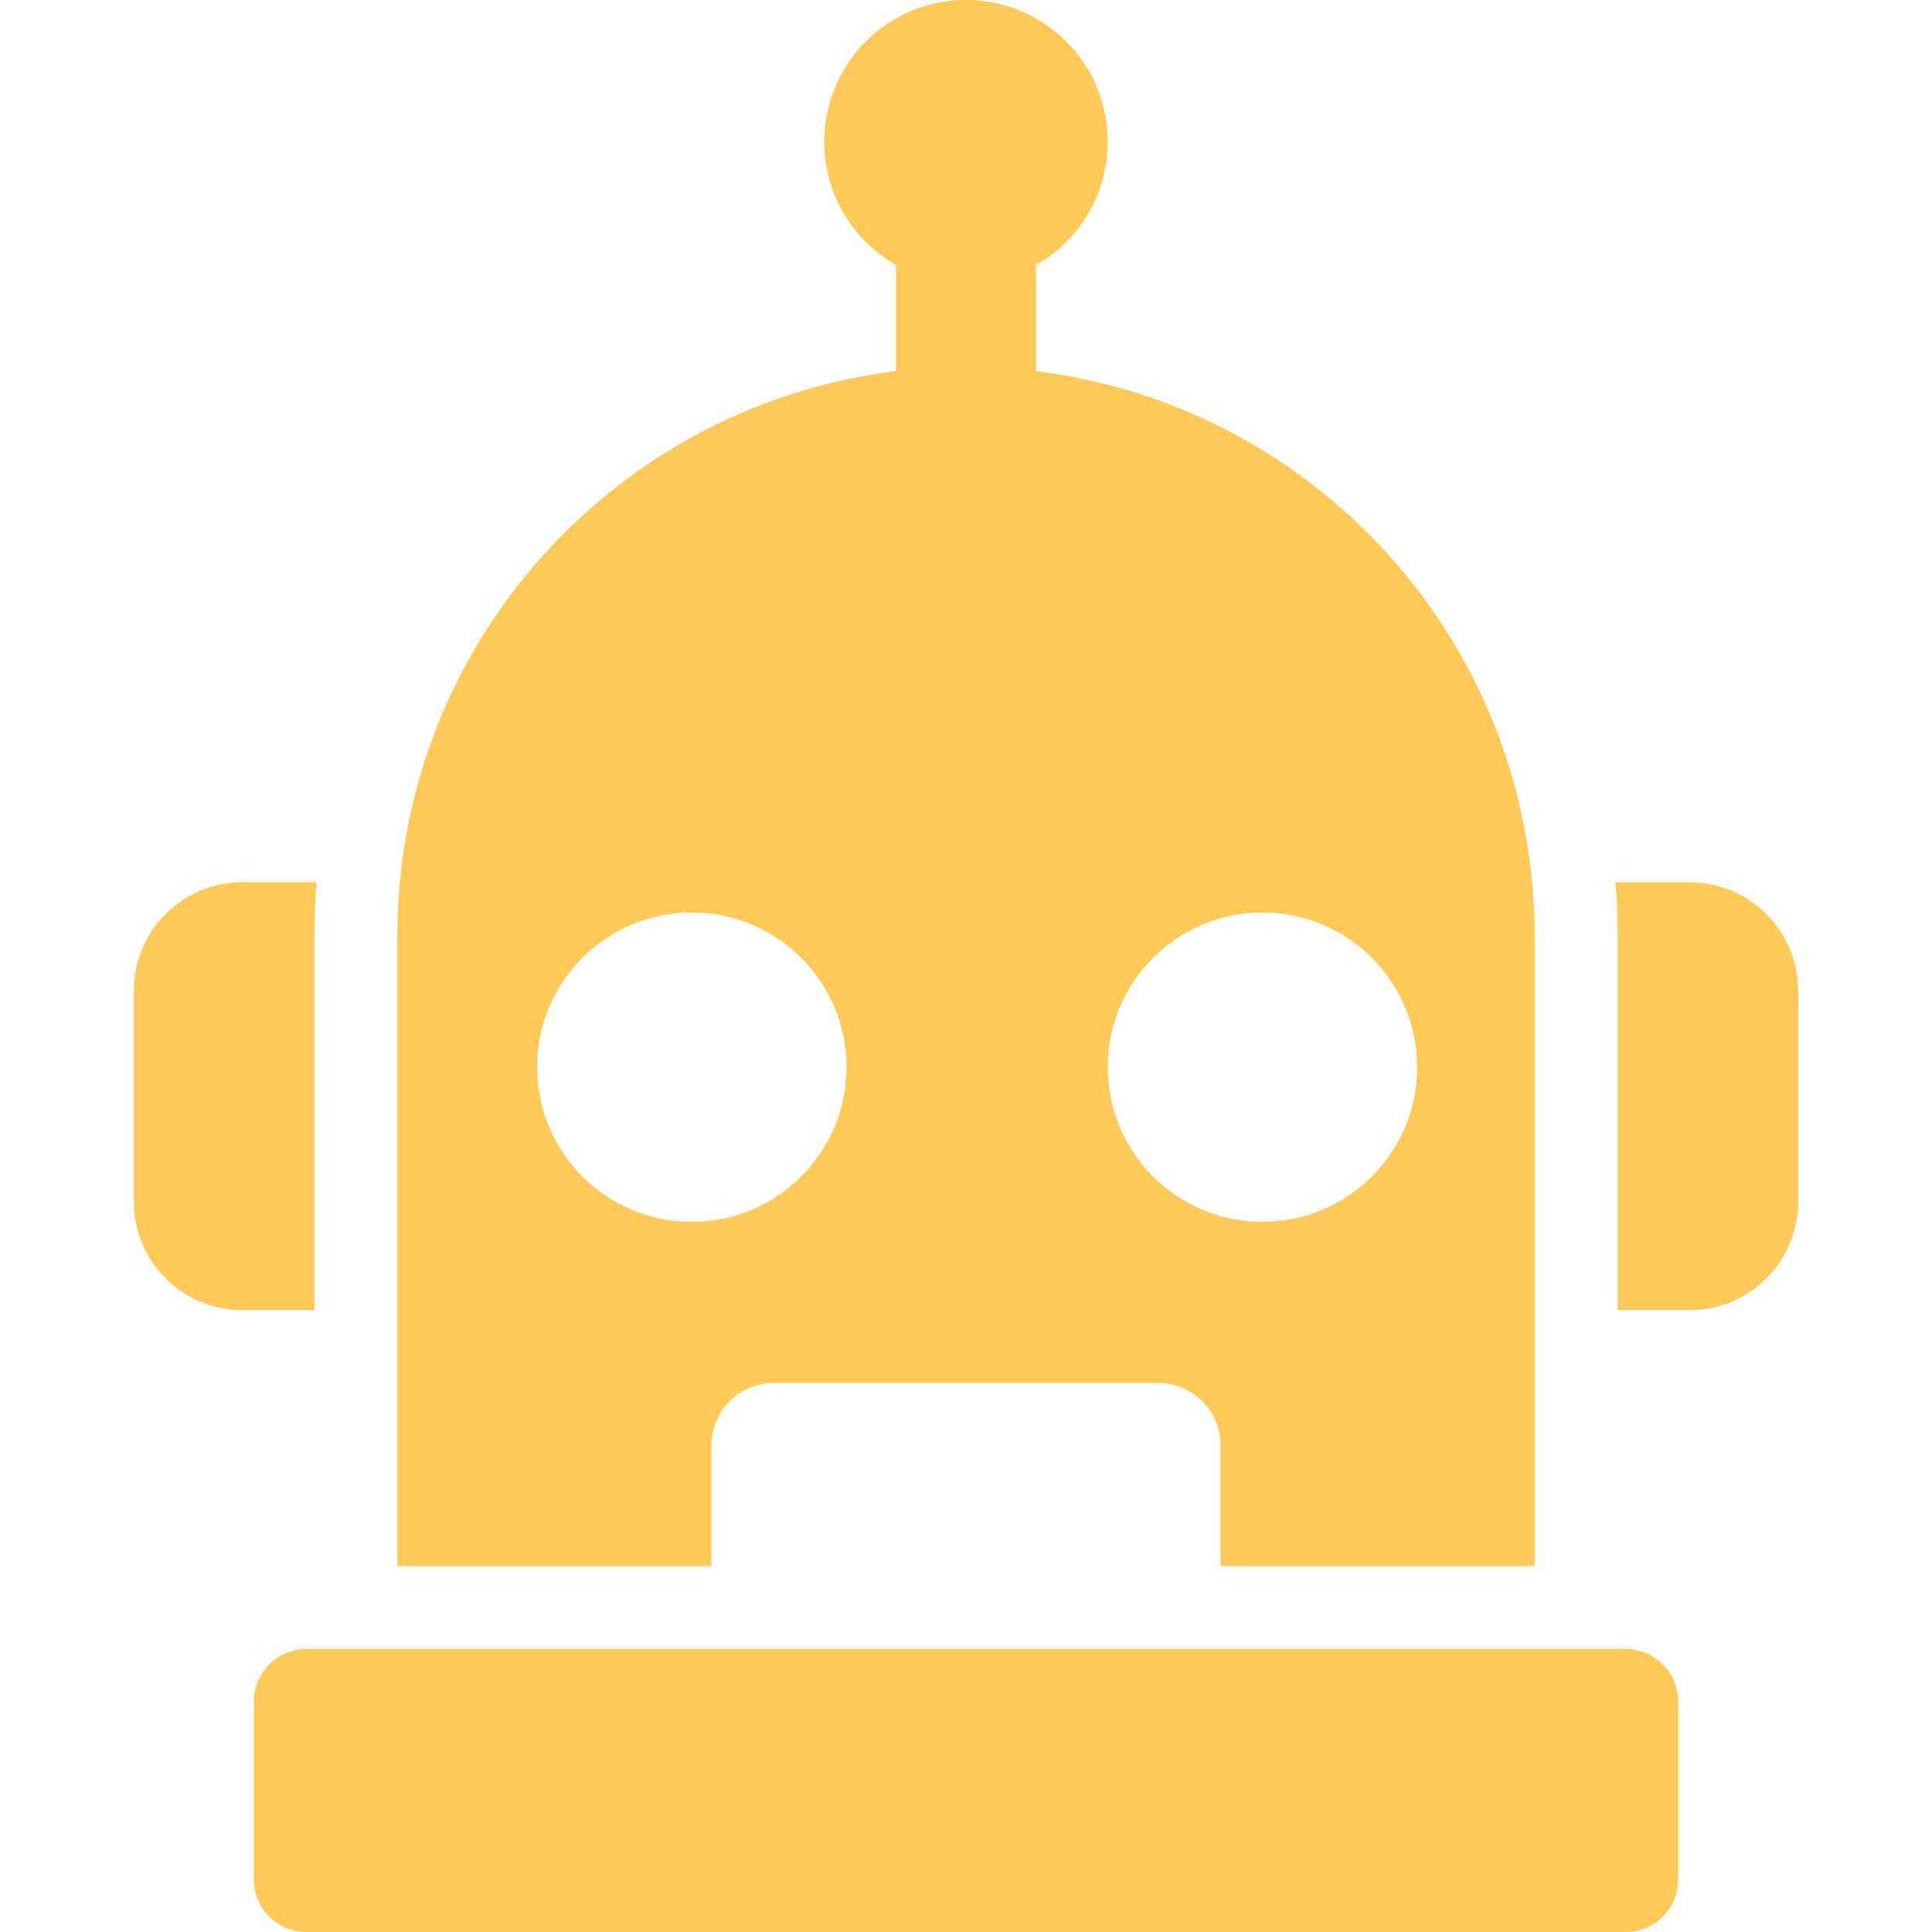 <?xml version="1.0" encoding="iso-8859-1"?>
<!-- Generator: Adobe Illustrator 18.1.1, SVG Export Plug-In . SVG Version: 6.00 Build 0)  -->
<svg xmlns="http://www.w3.org/2000/svg" xmlns:xlink="http://www.w3.org/1999/xlink" version="1.1" id="Capa_1" x="0px" y="0px" viewBox="0 0 611.999 611.999" style="enable-background:new 0 0 611.999 611.999;" xml:space="preserve" width="512px" height="512px">
<g>
	<g>
		<path d="M99.57,296.332c0-5.645,0.236-11.254,0.683-16.826h-23.49c-18.978,0-34.362,15.385-34.362,34.362v66.777    c0,18.978,15.384,34.361,34.362,34.361H99.57V296.332z" fill="#ffc957"/>
		<path d="M535.236,279.506h-23.491c0.447,5.572,0.683,11.181,0.683,16.826v118.673h22.807c18.978,0,34.362-15.384,34.362-34.361    v-66.776C569.598,294.891,554.213,279.506,535.236,279.506z" fill="#ffc957"/>
		<path d="M486.117,496.077v-81.276V296.332c0-5.572-0.266-11.081-0.762-16.524c-7.678-84.397-73.564-151.969-157.186-162.234    v-13.252V91.086v-7.154c13.57-7.723,22.728-22.306,22.728-39.036C350.896,20.101,330.795,0,305.999,0    c-24.795,0-44.896,20.101-44.896,44.897c0,16.731,9.158,31.312,22.727,39.036v7.154v13.236v13.252    c-83.645,10.268-149.544,77.875-157.193,162.303c-0.491,5.42-0.756,10.906-0.756,16.455V414.73v81.346h99.473v-38.269    c0-10.899,8.835-19.734,19.734-19.734h121.82c10.899,0,19.734,8.836,19.734,19.734v38.269L486.117,496.077L486.117,496.077z     M219.145,387.055c-27.067,0-49.008-21.942-49.008-49.009s21.942-49.008,49.008-49.008s49.008,21.941,49.008,49.008    C268.153,365.113,246.212,387.055,219.145,387.055z M350.896,338.047c0-27.066,21.942-49.008,49.008-49.008    s49.009,21.941,49.009,49.008c0,27.067-21.942,49.009-49.009,49.009S350.896,365.113,350.896,338.047z" fill="#ffc957"/>
		<path d="M514.952,522.37h-2.523H386.644H225.356H99.57h-2.523c-9.182,0-16.627,7.444-16.627,16.627v56.376    c0,9.183,7.444,16.627,16.627,16.627h417.904c9.182,0,16.627-7.444,16.627-16.627v-56.376    C531.579,529.814,524.135,522.37,514.952,522.37z" fill="#ffc957"/>
	</g>
</g>
<g>
</g>
<g>
</g>
<g>
</g>
<g>
</g>
<g>
</g>
<g>
</g>
<g>
</g>
<g>
</g>
<g>
</g>
<g>
</g>
<g>
</g>
<g>
</g>
<g>
</g>
<g>
</g>
<g>
</g>
</svg>
